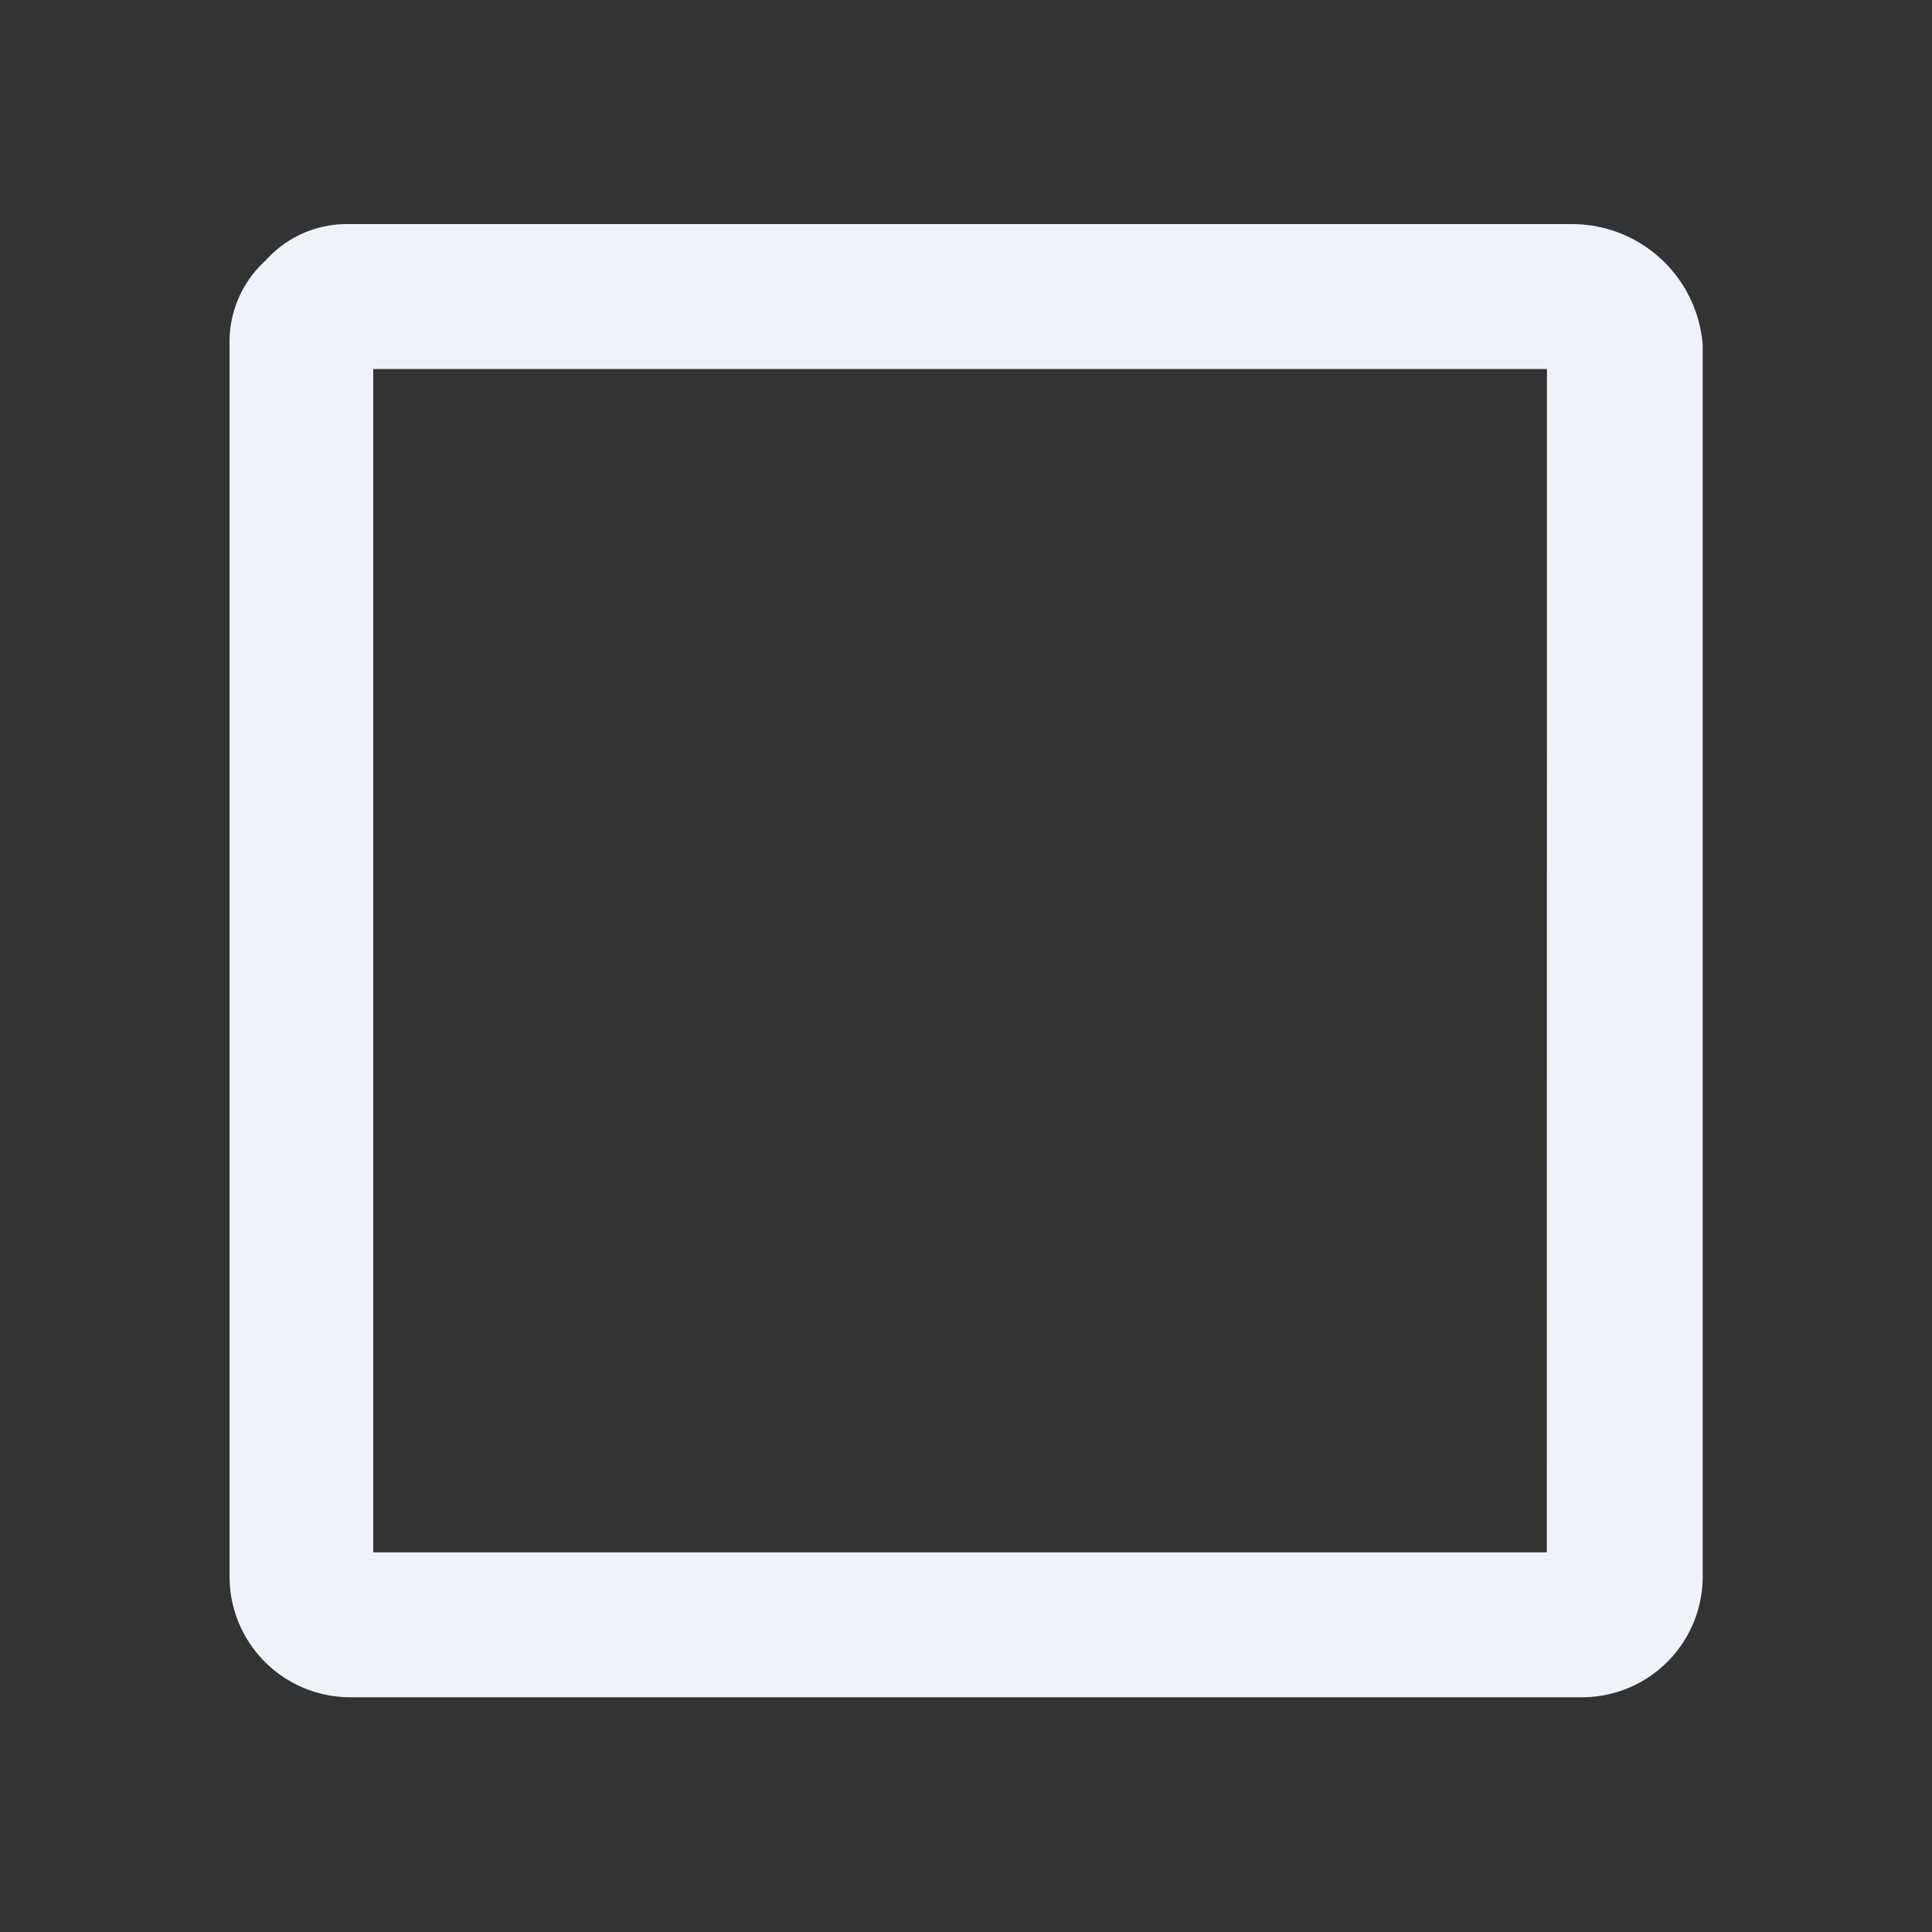 <svg xmlns="http://www.w3.org/2000/svg" width="16" height="16" viewBox="0 0 16 16"><rect x="0" y="0" width="16" height="16" fill="#333333" stroke="none"/><defs><style>.a{fill:none;}.b{fill:#eff2f6;}</style></defs><g transform="translate(-682 -52)"><rect class="a" width="16" height="16" transform="translate(682 52)"/><path class="b" d="M11.109,0H.992A.9.9,0,0,0,.3.3.911.911,0,0,0,0,1V11.2a1,1,0,0,0,.992,1H11.208a1,1,0,0,0,.992-1V1A1.085,1.085,0,0,0,11.109,0Zm-.2,11H1.19V1.2h9.72Z" transform="translate(683.901 53.856)"/></g></svg>